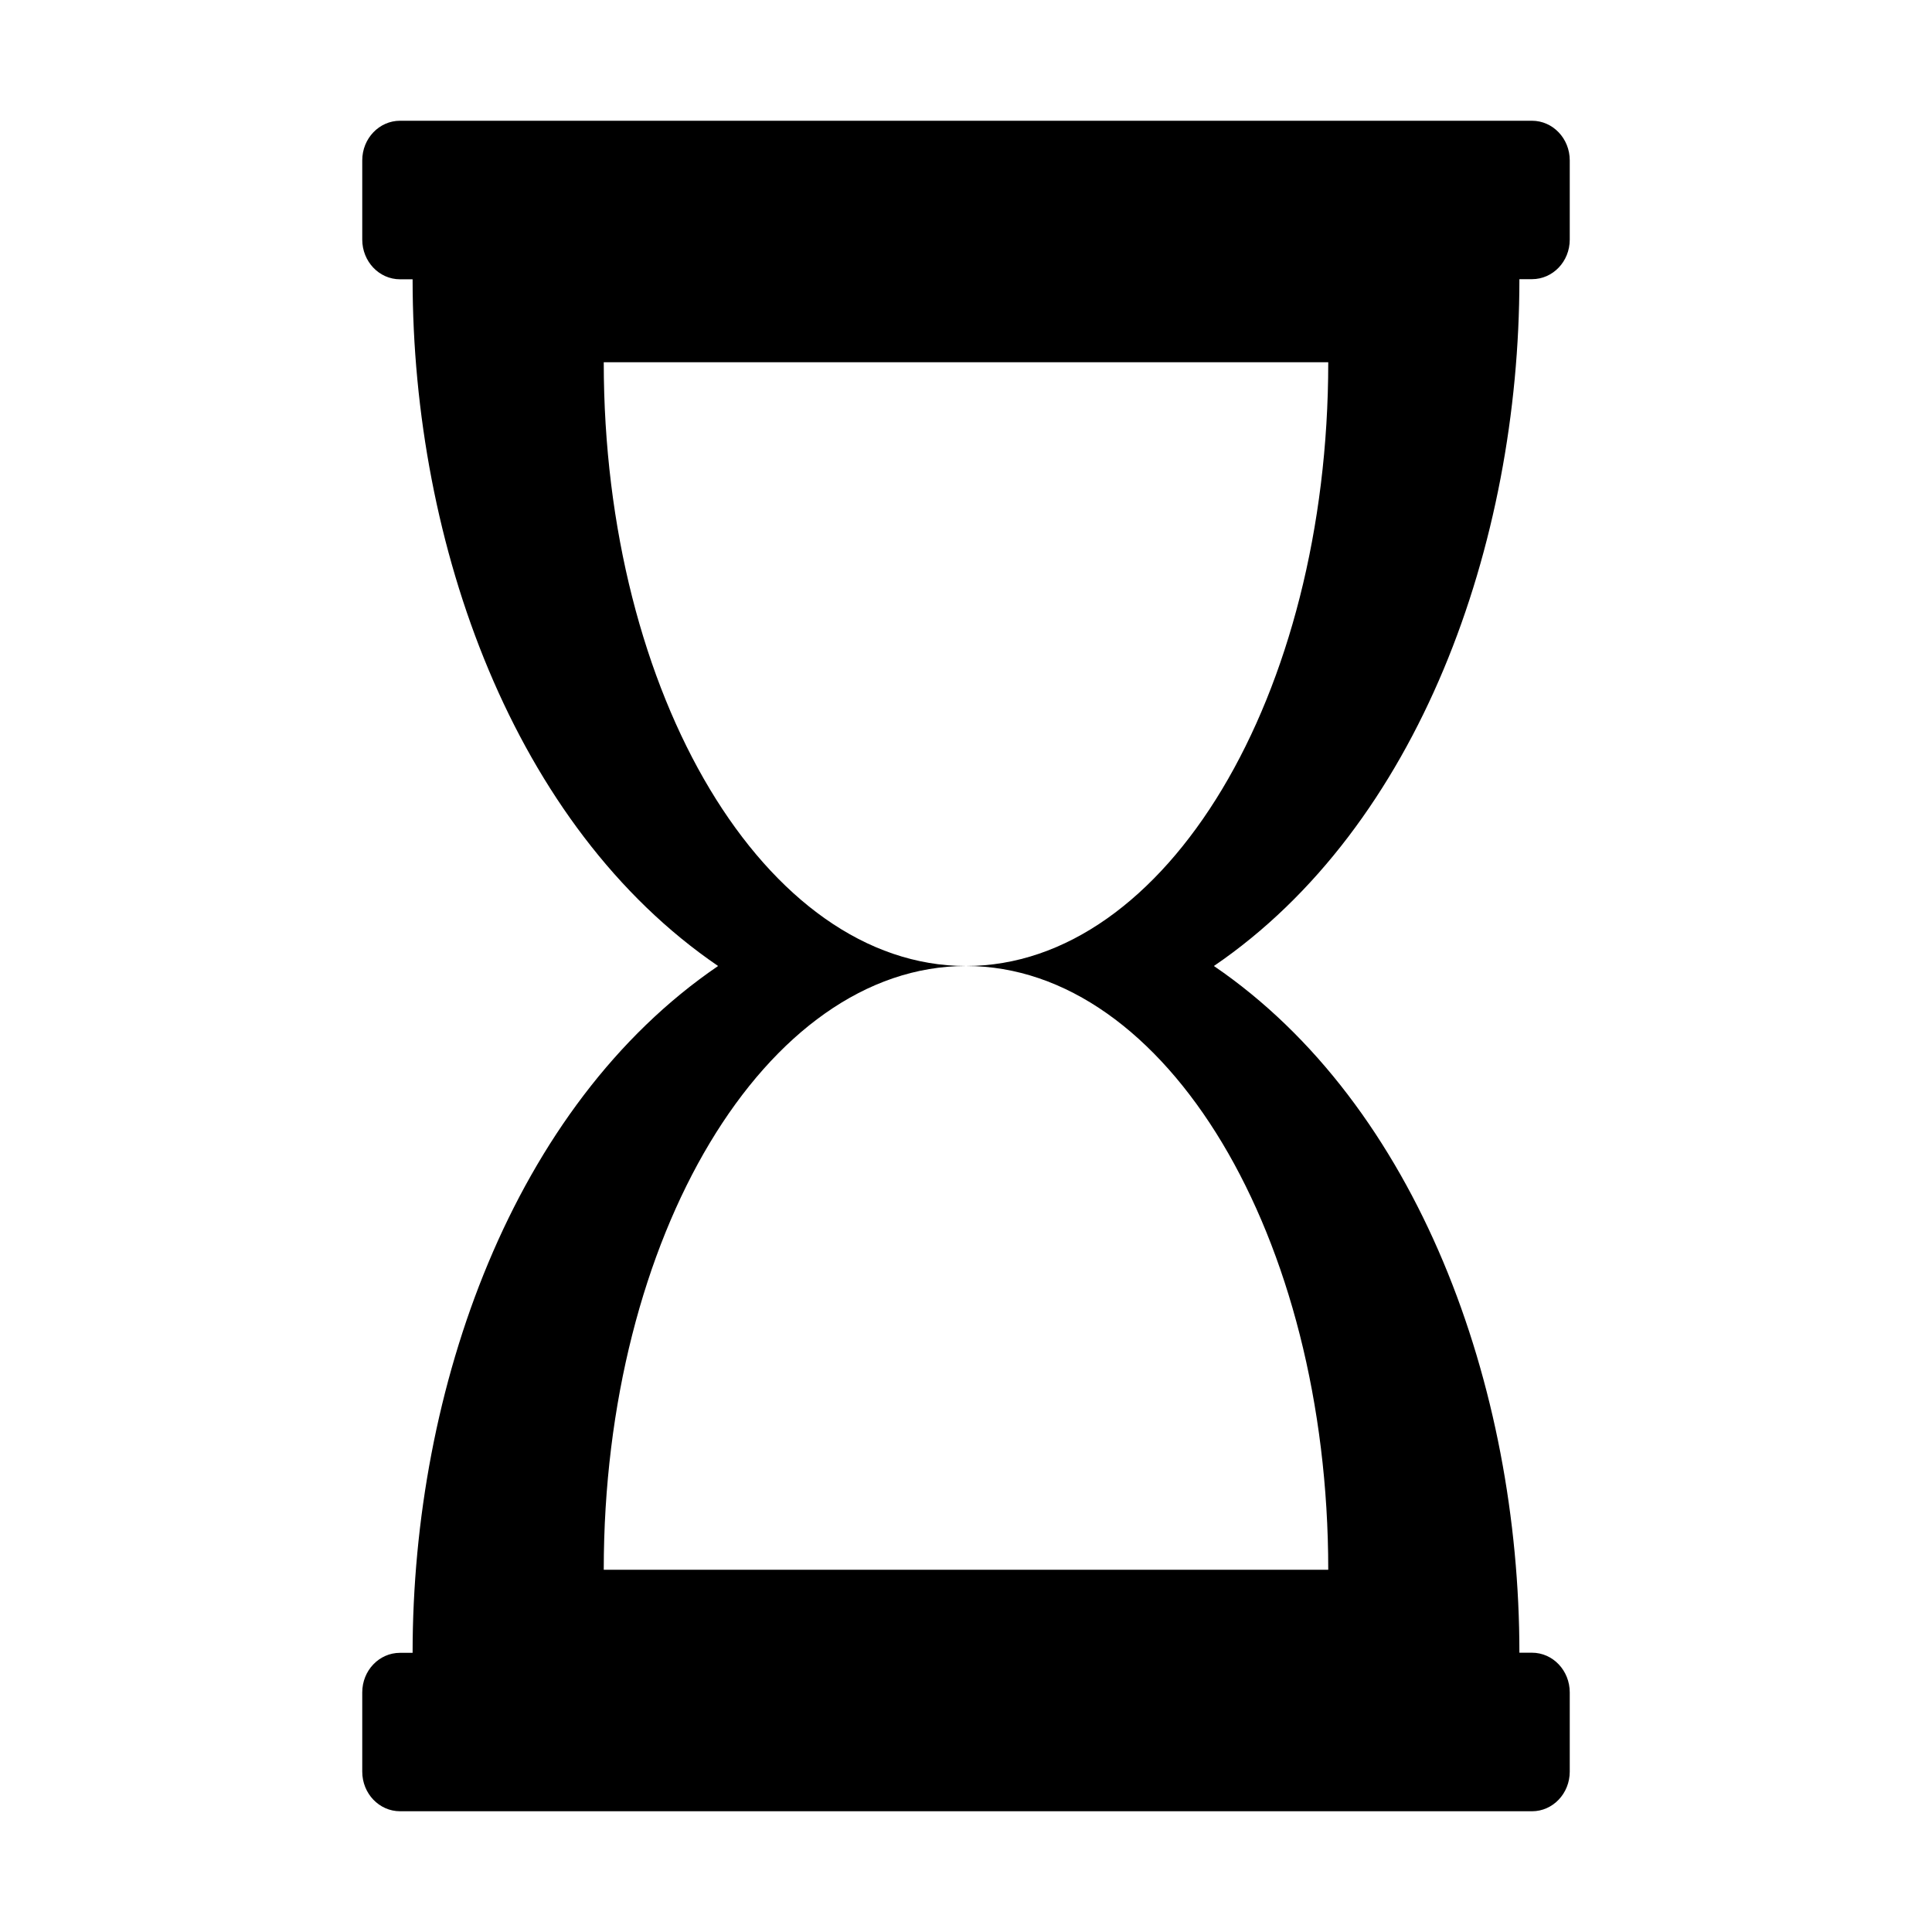 <svg xmlns="http://www.w3.org/2000/svg" width="16" height="16" viewBox="0 0 16 16">
    <g fill="none" fill-rule="evenodd">
        <path fill="#000" d="M12.688 15c.172 0 .312-.147.312-.328v-.656c0-.182-.14-.329-.313-.329h-.104c0-2.202-.838-4.533-2.53-5.687 1.7-1.159 2.53-3.497 2.53-5.688h.104c.173 0 .313-.146.313-.328v-.656c0-.181-.14-.328-.313-.328H3.313C3.14 1 3 1.147 3 1.328v.656c0 .182.14.329.313.329h.104c0 2.202.838 4.533 2.53 5.687-1.7 1.159-2.53 3.497-2.53 5.688h-.104c-.173 0-.313.146-.313.328v.656c0 .181.14.328.313.328h9.374zM8 8C6.343 8 5 5.761 5 3h6c0 2.761-1.343 5-3 5zm3 5H5c0-2.761 1.343-5 3-5s3 2.239 3 5z"/>
    </g>
</svg>
